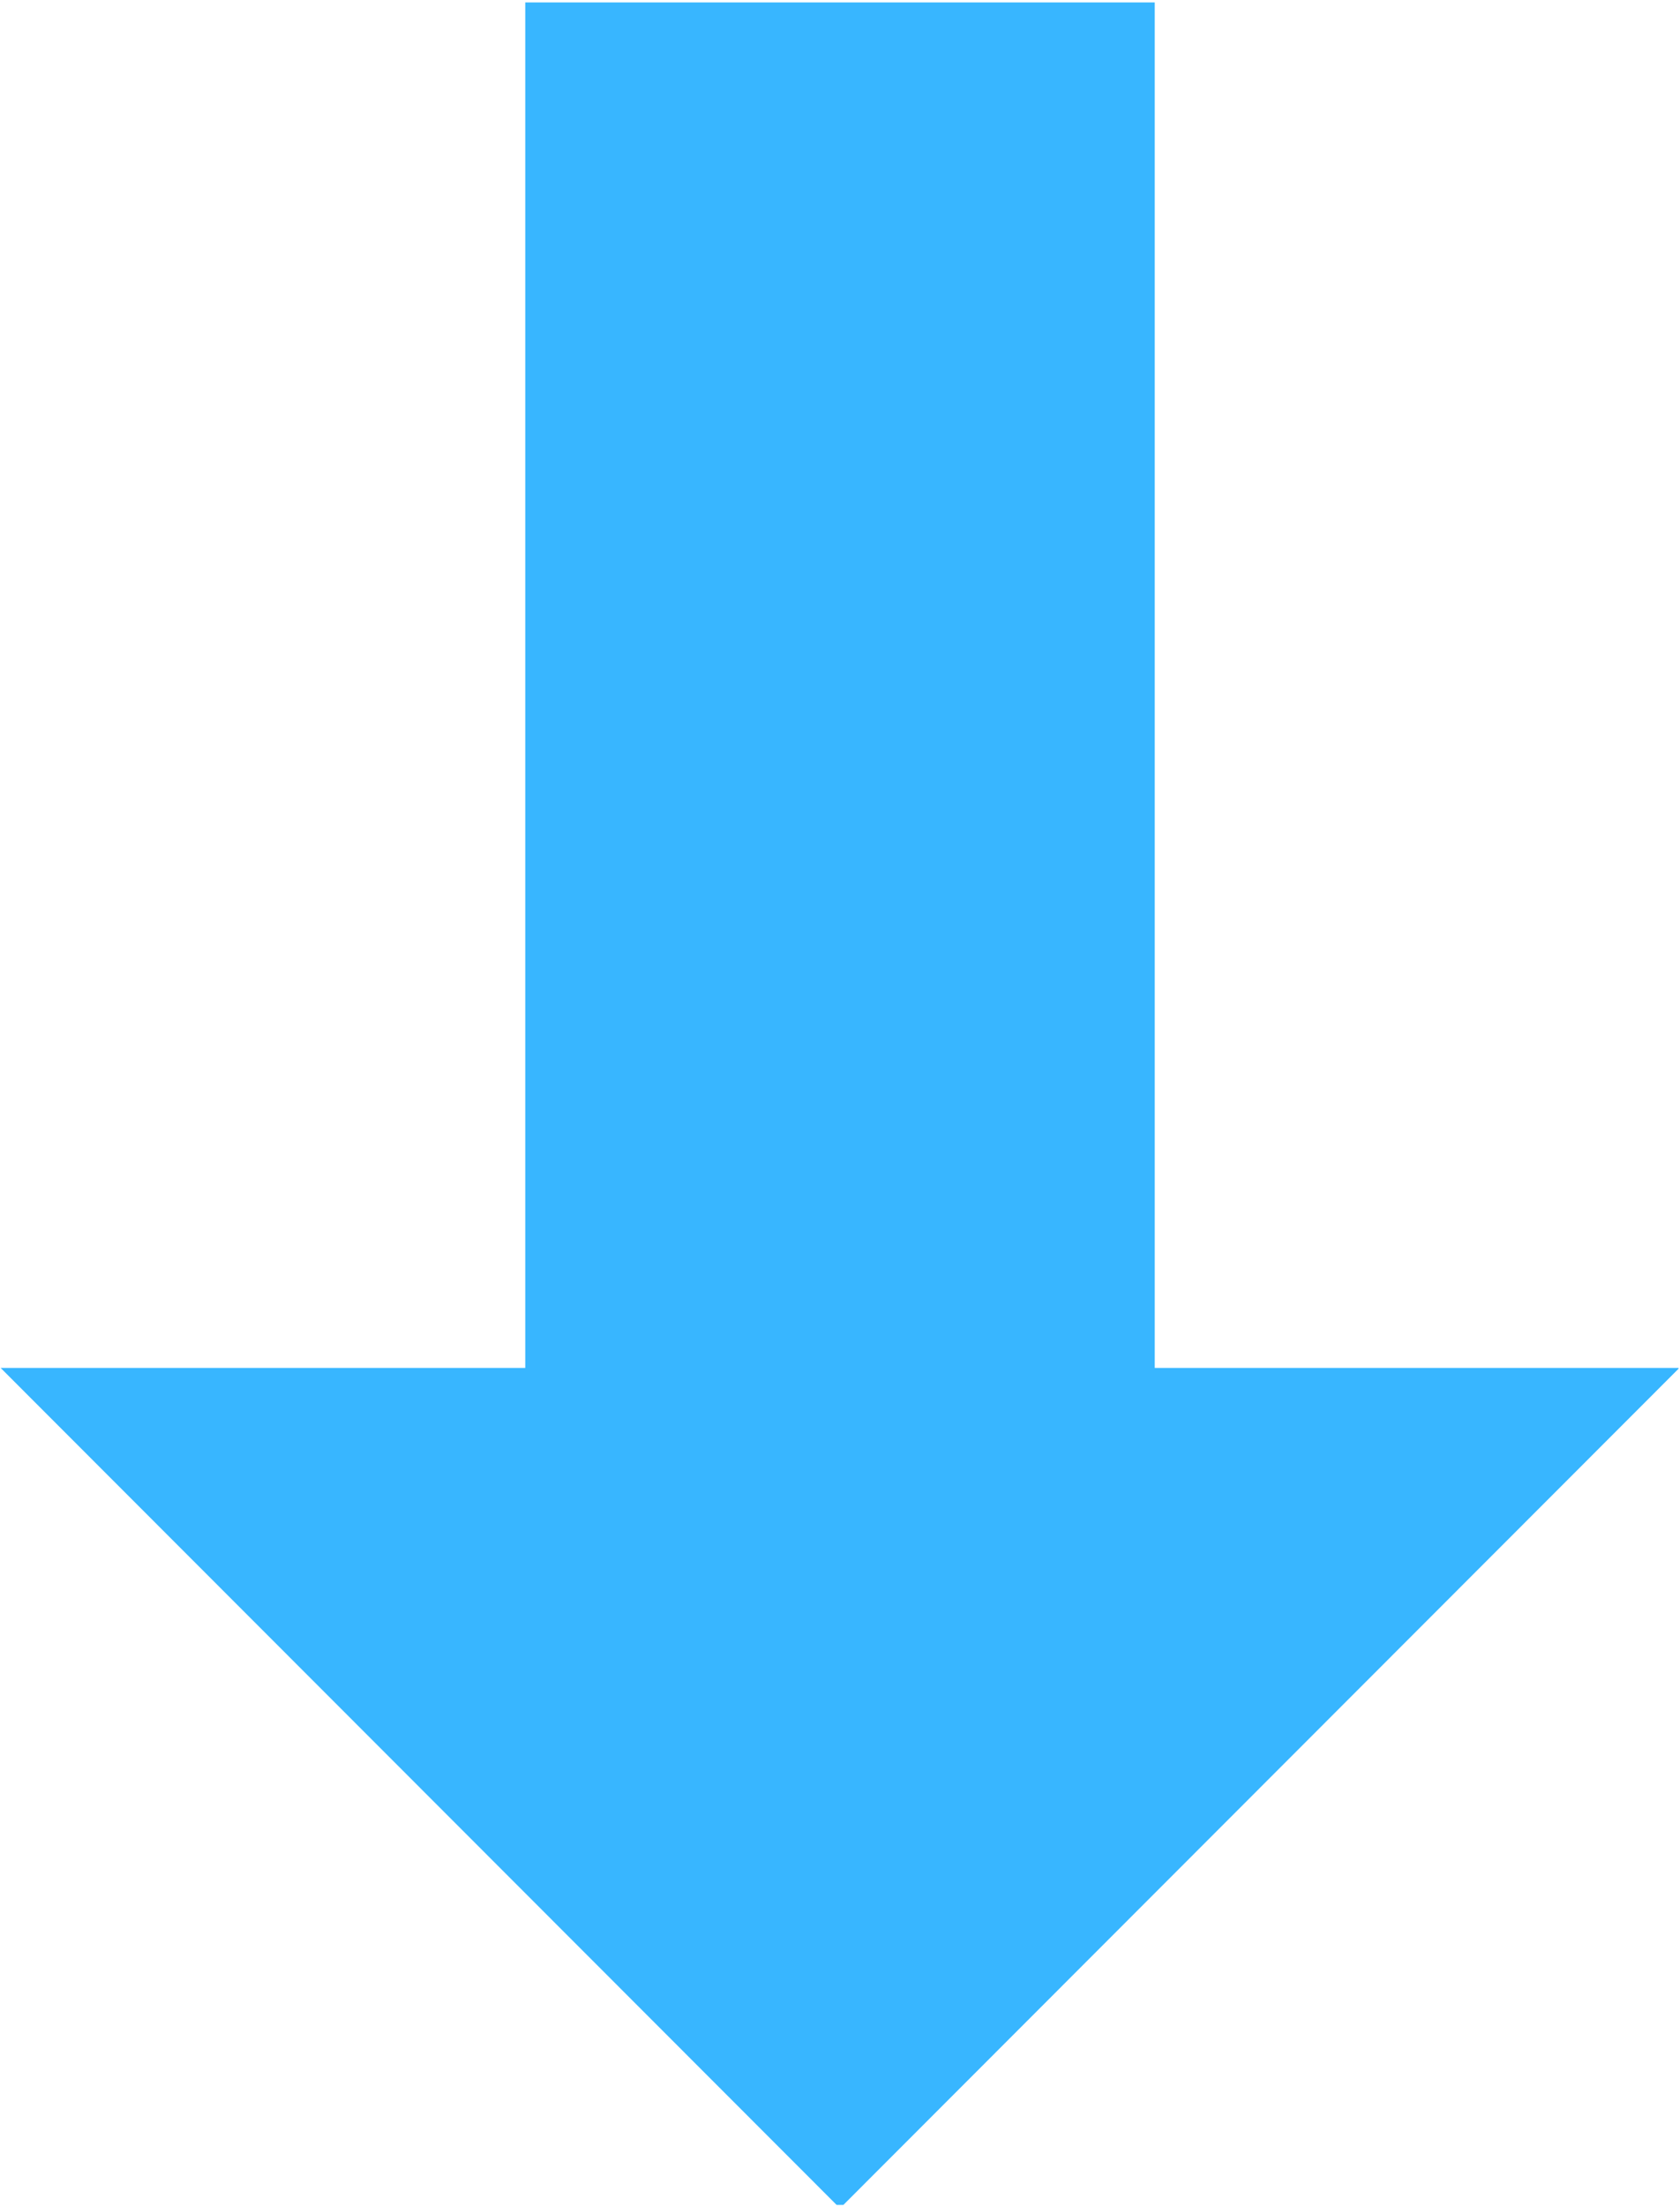 <?xml version="1.0" encoding="UTF-8"?><svg xmlns="http://www.w3.org/2000/svg" xmlns:xlink="http://www.w3.org/1999/xlink" contentScriptType="text/ecmascript" width="285.75" zoomAndPan="magnify" contentStyleType="text/css" viewBox="0 0 285.75 375" height="375" preserveAspectRatio="xMidYMid meet" version="1.0"><defs><clipPath id="clip-0"><path d="M 0 0.41 L 285.5 0.41 L 285.5 374.836 L 0 374.836 Z M 0 0.41 " clip-rule="nonzero"/></clipPath></defs><g clip-path="url(#clip-0)"><path fill="rgb(21.959%, 71.37%, 100%)" d="M 285.637 232.551 L 196.41 232.551 L 196.41 0.41 L 89.34 0.41 L 89.34 232.551 L 0.113 232.551 L 142.875 375.41 Z M 285.637 232.551 " fill-opacity="1" fill-rule="nonzero"/></g></svg>